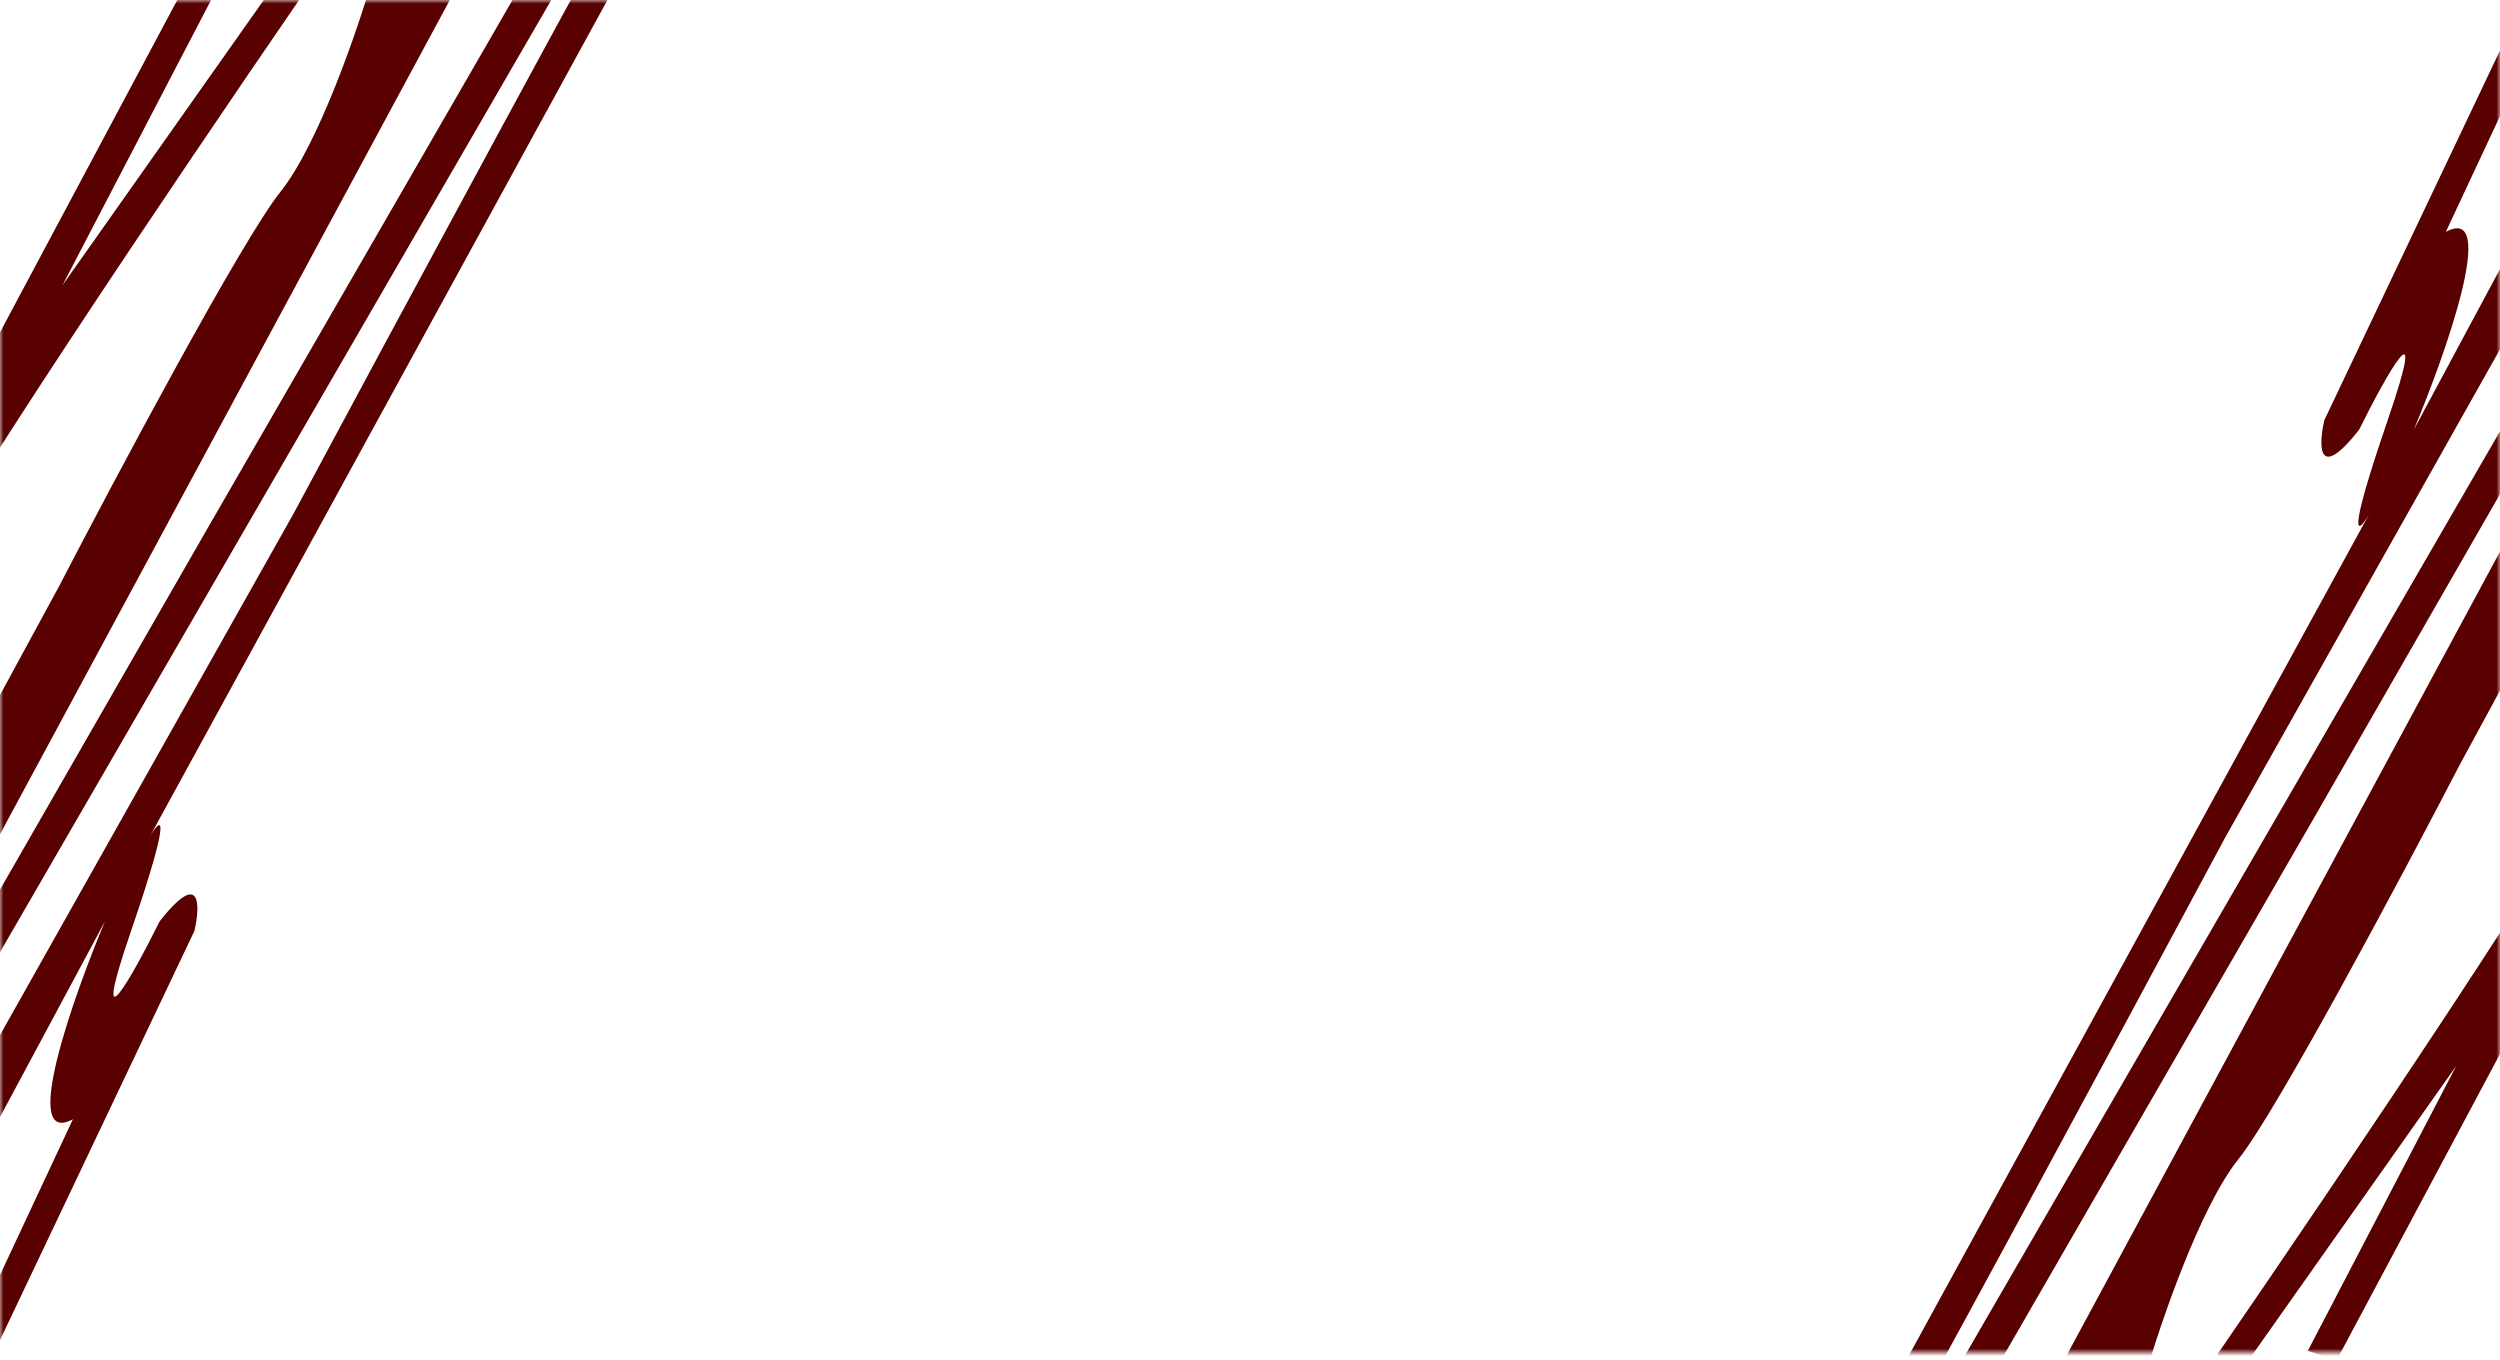 <svg width="342" height="186" viewBox="0 0 342 186" fill="none" xmlns="http://www.w3.org/2000/svg">
<mask id="mask0_738_2076" style="mask-type:alpha" maskUnits="userSpaceOnUse" x="0" y="0" width="342" height="186">
<rect width="342" height="185.009" fill="#1E1E1E"/>
</mask>
<g mask="url(#mask0_738_2076)">
<path d="M317.966 57.485L345.279 0H349.435L334.591 31.716C341.811 27.84 334.67 48.161 330.197 58.806L353.354 15.638V27.751L349.435 34.579L304.429 114.529C290.377 140.739 260.8 195.669 254.91 205.713C249.02 215.756 249.21 209.897 250.041 205.713L324.141 70.259C322.558 73.049 320.84 74.4 326.635 57.485C332.43 40.57 326.437 51.318 322.716 58.806C317.016 66.031 317.175 60.935 317.966 57.485Z" fill="#580100"/>
<path d="M26.6 127.343L-0.713 184.828L-4.869 184.828L9.975 153.112C2.755 156.989 9.896 136.667 14.369 126.022L-8.787 169.19L-8.787 157.077L-4.869 150.249L40.138 70.299C54.19 44.089 83.766 -10.841 89.656 -20.884C95.546 -30.928 95.356 -25.069 94.525 -20.884L20.425 114.569C22.008 111.779 23.726 110.428 17.931 127.343C12.136 144.258 18.129 133.51 21.85 126.022C27.55 118.797 27.392 123.893 26.6 127.343Z" fill="#580100"/>
<path d="M316.304 112.327L269.398 193.599C263.888 195.537 264.489 192.792 265.479 191.176L353.591 38.984L356.916 41.627L316.304 112.327Z" fill="#580100"/>
<path d="M28.262 72.501L75.169 -8.771C80.679 -10.709 80.077 -7.963 79.088 -6.348L-9.025 145.844L-12.35 143.201L28.262 72.501Z" fill="#580100"/>
<path d="M306.21 158.581C300.985 165.1 295.562 180.973 293.504 188.094L282.341 186.112L283.766 183.469L353.116 54.844V74.005L336.491 104.62C328.575 119.891 311.435 152.062 306.21 158.581Z" fill="#580100"/>
<path d="M38.356 26.251C43.581 19.732 49.004 3.859 51.062 -3.262L62.225 -1.28L60.8 1.363L-8.55 129.988L-8.55 110.827L8.075 80.212C15.992 64.941 33.131 32.77 38.356 26.251Z" fill="#580100"/>
<path d="M352.879 123.784C354.897 114.313 358.317 97.178 355.847 104.402C353.406 111.542 320.223 160.714 303.36 185.251L304.31 190.74L336.016 145.809L315.71 184.793L319.629 186.115L352.879 123.784Z" fill="#580100"/>
<path d="M-8.312 61.048C-10.331 70.519 -13.751 87.654 -11.281 80.43C-8.84 73.29 24.343 24.119 41.206 -0.419L40.256 -5.908L8.55 39.023L28.856 0.039L24.938 -1.283L-8.312 61.048Z" fill="#580100"/>
</g>
</svg>

